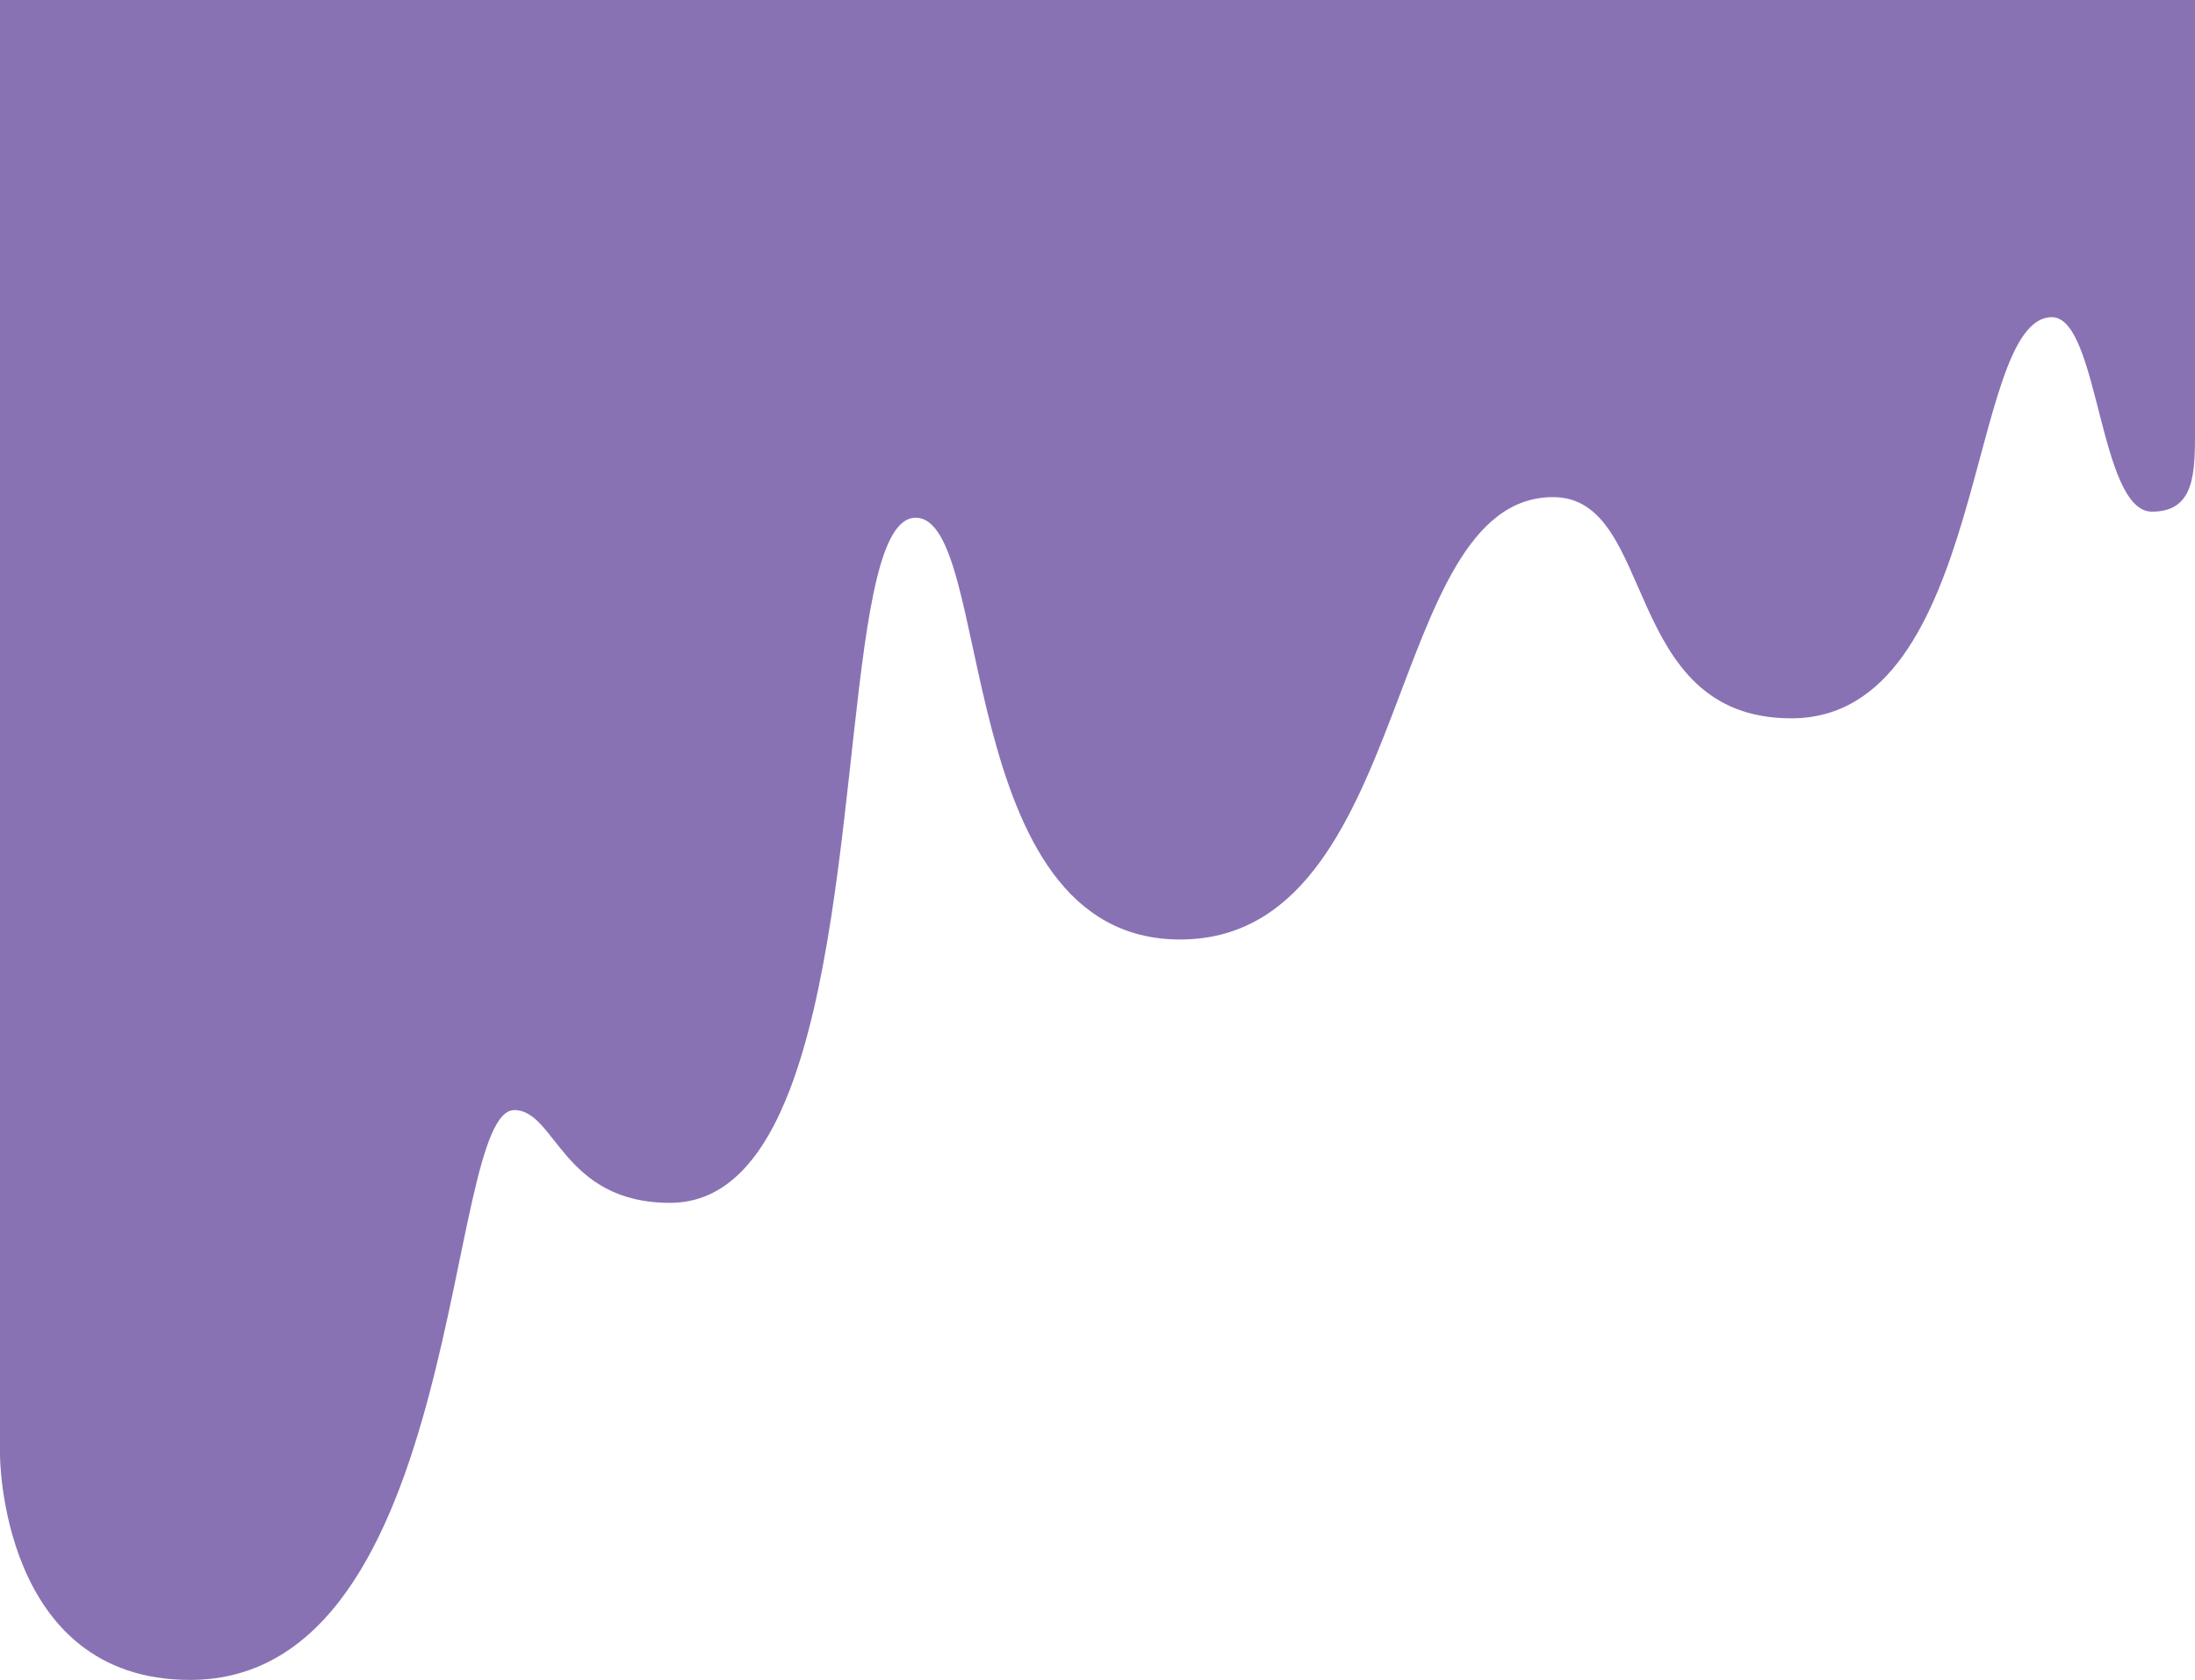 <svg id="Layer_13" data-name="Layer 13" xmlns="http://www.w3.org/2000/svg" viewBox="0 0 1099.1 841.43"><defs><style>.cls-1{fill:#8872b4;}</style></defs><title>top_mae</title><path id="_Path_" data-name="&lt;Path&gt;" class="cls-1" d="M2055.17,1189.74h0V1064.35H956.07v728.77s0,112.66,95.14,112.66c138,0,127-285.42,162.42-285.42,20.66,0,23.94,46.47,77.93,46.47,28.32,0,47-22.84,60-56.7,37.4-97.47,27.45-286.46,63-286.46,39.43,0,17.84,211.25,132.38,211.25,117.83,0,101.4-221.57,186.83-221.57,52.11,0,33.8,110.79,119.24,110.79,98.58,0,87.63-200.92,130.5-200.92,23.57,0,23.47,97.41,50.09,97.41,21.58,0,21.58-19.32,21.58-41.31v-89.59Z" transform="translate(-956.07 -1064.35)"/></svg>